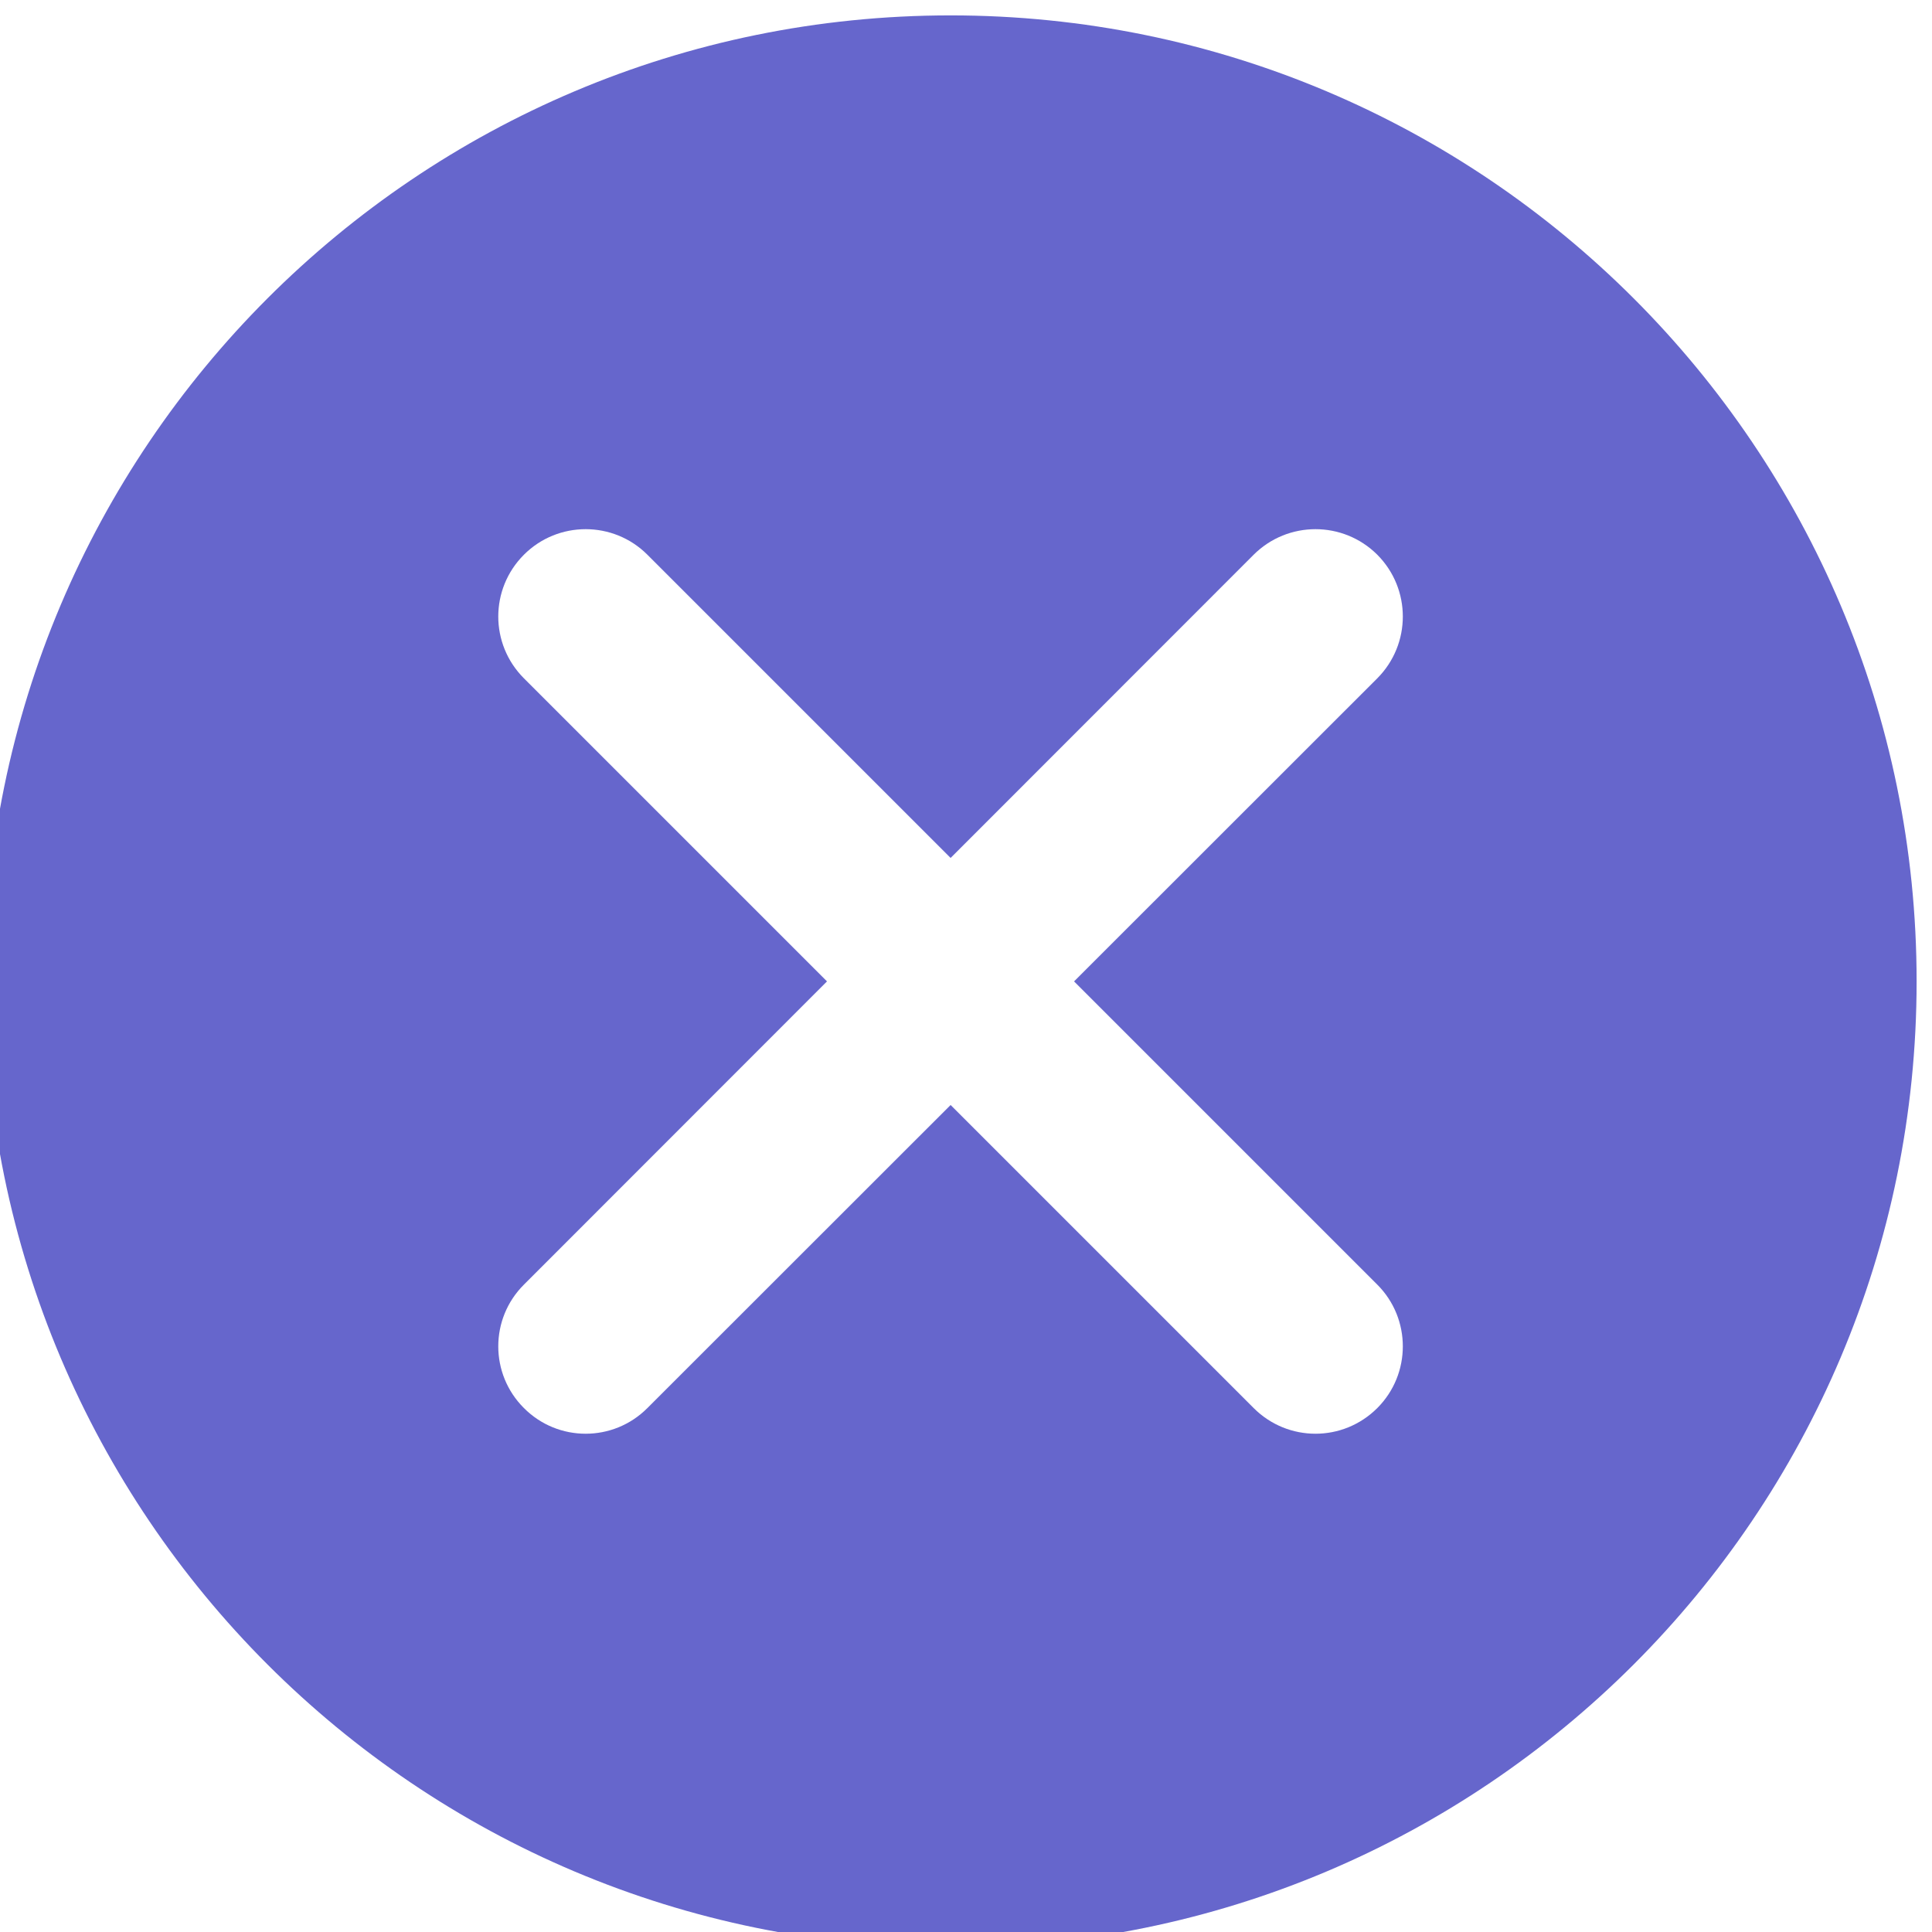 <?xml version="1.0" encoding="UTF-8"?>
<!DOCTYPE svg PUBLIC "-//W3C//DTD SVG 1.1//EN" "http://www.w3.org/Graphics/SVG/1.1/DTD/svg11.dtd">
<!-- Creator: CorelDRAW 2020 (64-Bit) -->
<svg xmlns="http://www.w3.org/2000/svg" xml:space="preserve" width="118px" height="118px" version="1.1" style="shape-rendering:geometricPrecision; text-rendering:geometricPrecision; image-rendering:optimizeQuality; fill-rule:evenodd; clip-rule:evenodd"
viewBox="0 0 118 118"
 xmlns:xlink="http://www.w3.org/1999/xlink"
 xmlns:xodm="http://www.corel.com/coreldraw/odm/2003">
 <defs>
  <style type="text/css">
   <![CDATA[
    .fil0 {fill:#6666CC}
   ]]>
  </style>
 </defs>
 <g id="Layer_x0020_1">
  <path class="fil0" d="M58.06 0.94c32.58,0 59,26.42 59,59 0,32.59 -26.42,59 -59,59 -32.59,0 -59,-26.41 -59,-59 0,-32.58 26.41,-59 59,-59zm26.06 32.94c2.08,2.09 2.08,5.46 0,7.55l-18.52 18.51 18.52 18.52c2.08,2.08 2.08,5.46 0,7.54 -2.09,2.09 -5.46,2.09 -7.55,0l-18.51 -18.51 -18.52 18.51c-2.08,2.09 -5.46,2.09 -7.54,0 -2.09,-2.08 -2.09,-5.46 0,-7.54l18.51 -18.52 -18.51 -18.51c-2.09,-2.09 -2.09,-5.46 0,-7.55 2.08,-2.08 5.46,-2.08 7.54,0l18.52 18.52 18.51 -18.52c2.09,-2.08 5.46,-2.08 7.55,0z"/>
 </g>
</svg>
